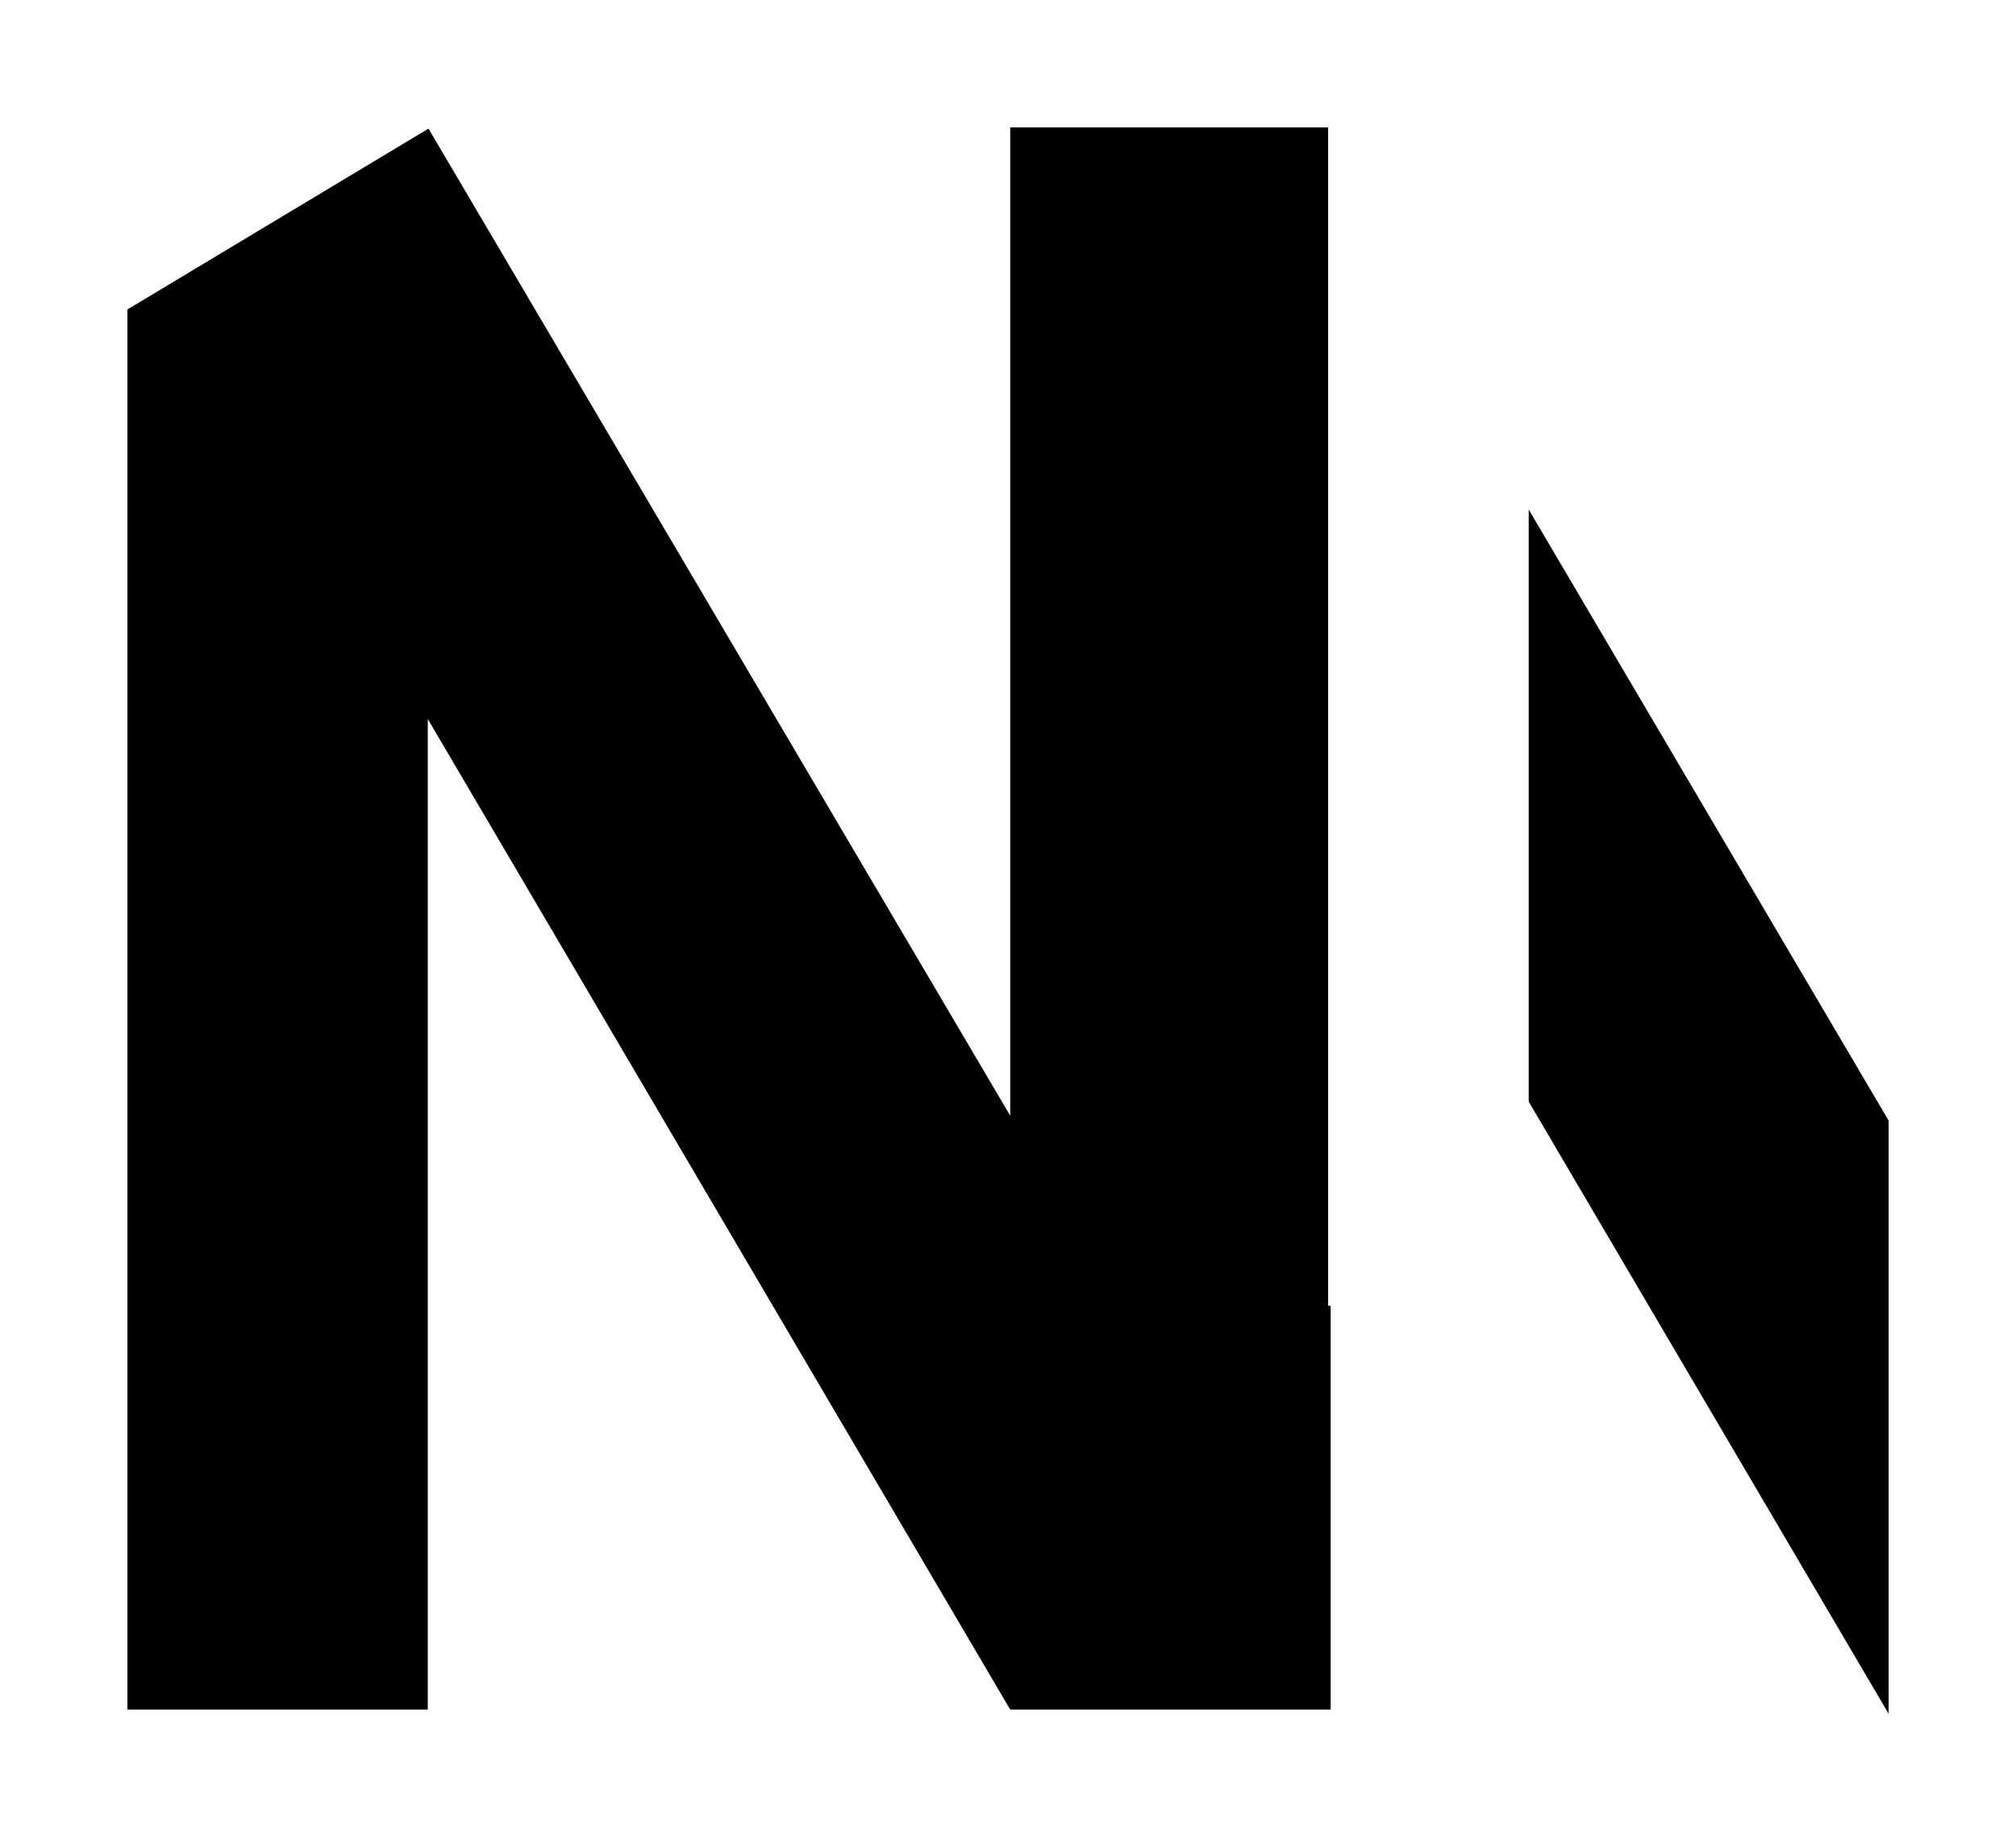 <svg xmlns="http://www.w3.org/2000/svg" xmlns:xlink="http://www.w3.org/1999/xlink" width="63.3" height="57.81" fill="none" viewBox="0 0 63.3 57.81"><g filter="url(#filter_1_83)"><path fill="#000" fill-rule="evenodd" d="M4 7.718L4 51.68L13.432 51.68L13.432 20.576L31.72 51.68L41.781 51.68L41.781 39L41.7 39L41.7 2L31.72 2L31.72 33.032L13.454 2.038L4 7.718ZM59.3 51.81L48 32.591L48 14L59.3 33.184L59.3 51.81Z"/></g><defs><filter id="filter_1_83" width="63.3" height="57.81" x="0" y="0" color-interpolation-filters="sRGB" filterUnits="userSpaceOnUse"><feFlood flood-opacity="0" result="feFloodId_1_83"/><feColorMatrix in="SourceAlpha" result="hardAlpha_1_83" type="matrix" values="0 0 0 0 0 0 0 0 0 0 0 0 0 0 0 0 0 0 127 0"/><feOffset dx="0" dy="2"/><feGaussianBlur stdDeviation="2"/><feComposite in2="hardAlpha_1_83" operator="out"/><feColorMatrix type="matrix" values="0 0 0 0 0 0 0 0 0 0 0 0 0 0 0 0 0 0 0.25 0"/><feBlend in2="feFloodId_1_83" mode="normal" result="dropShadow_1_1_83"/><feBlend in="SourceGraphic" in2="dropShadow_1_1_83" mode="normal" result="shape_1_83"/></filter></defs></svg>